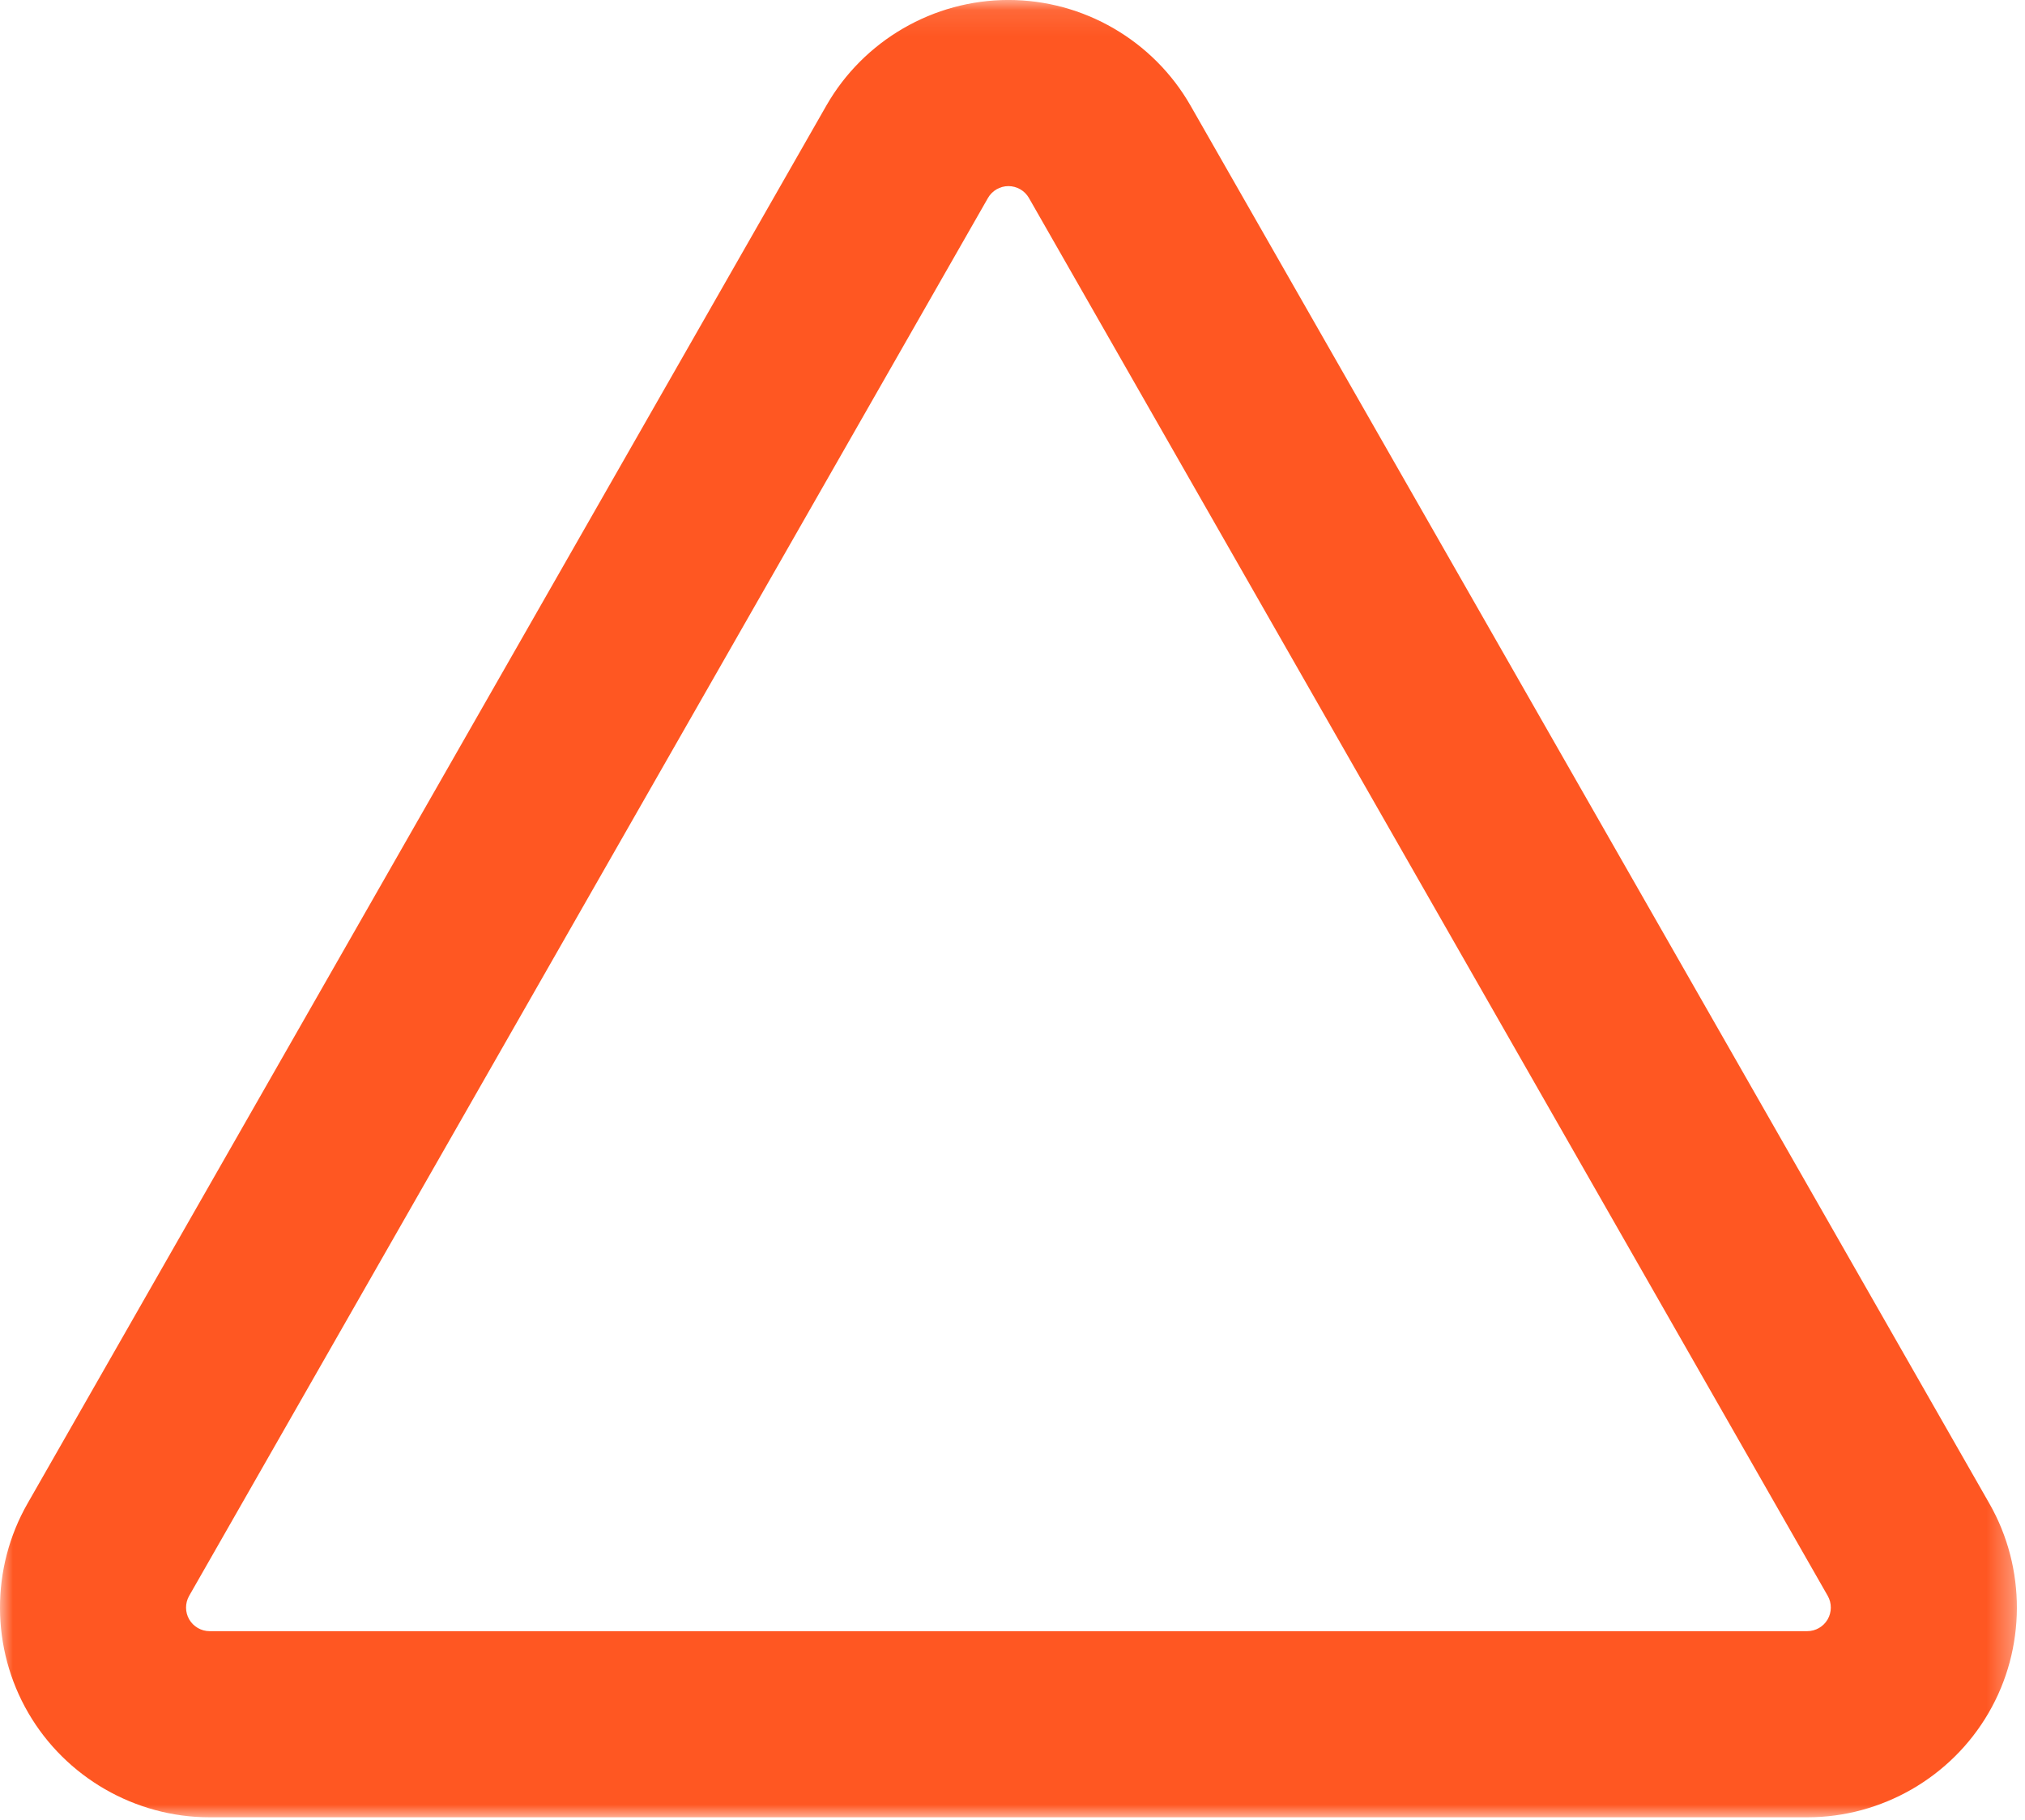 <svg height="71" viewBox="0 0 79 71" width="79" xmlns="http://www.w3.org/2000/svg" xmlns:xlink="http://www.w3.org/1999/xlink"><mask id="a" fill="#fff"><path d="m0 .1h78.683v70.9h-78.683z" fill="#fff" fill-rule="evenodd"/></mask><path d="m39.341 7.361c-.329 0-.636.178-.799.464l-31.164 54.537c-.161.283-.16.636.004.918s.469.458.795.458h62.328c.327 0 .631-.176.795-.458s.166-.635.005-.918l-31.164-54.538c-.163-.285-.47-.463-.8-.463m31.164 63.639h-62.328c-2.905 0-5.616-1.562-7.075-4.076-1.46-2.514-1.47-5.643-.029-8.165l31.164-54.538c1.454-2.542 4.176-4.122 7.104-4.122 2.929 0 5.651 1.58 7.104 4.121l31.166 54.54c1.44 2.524 1.429 5.653-.03 8.164-1.457 2.514-4.169 4.076-7.076 4.076" fill="#ff5722" fill-rule="evenodd" mask="url(#a)" transform="translate(0 -.1)"/></svg>